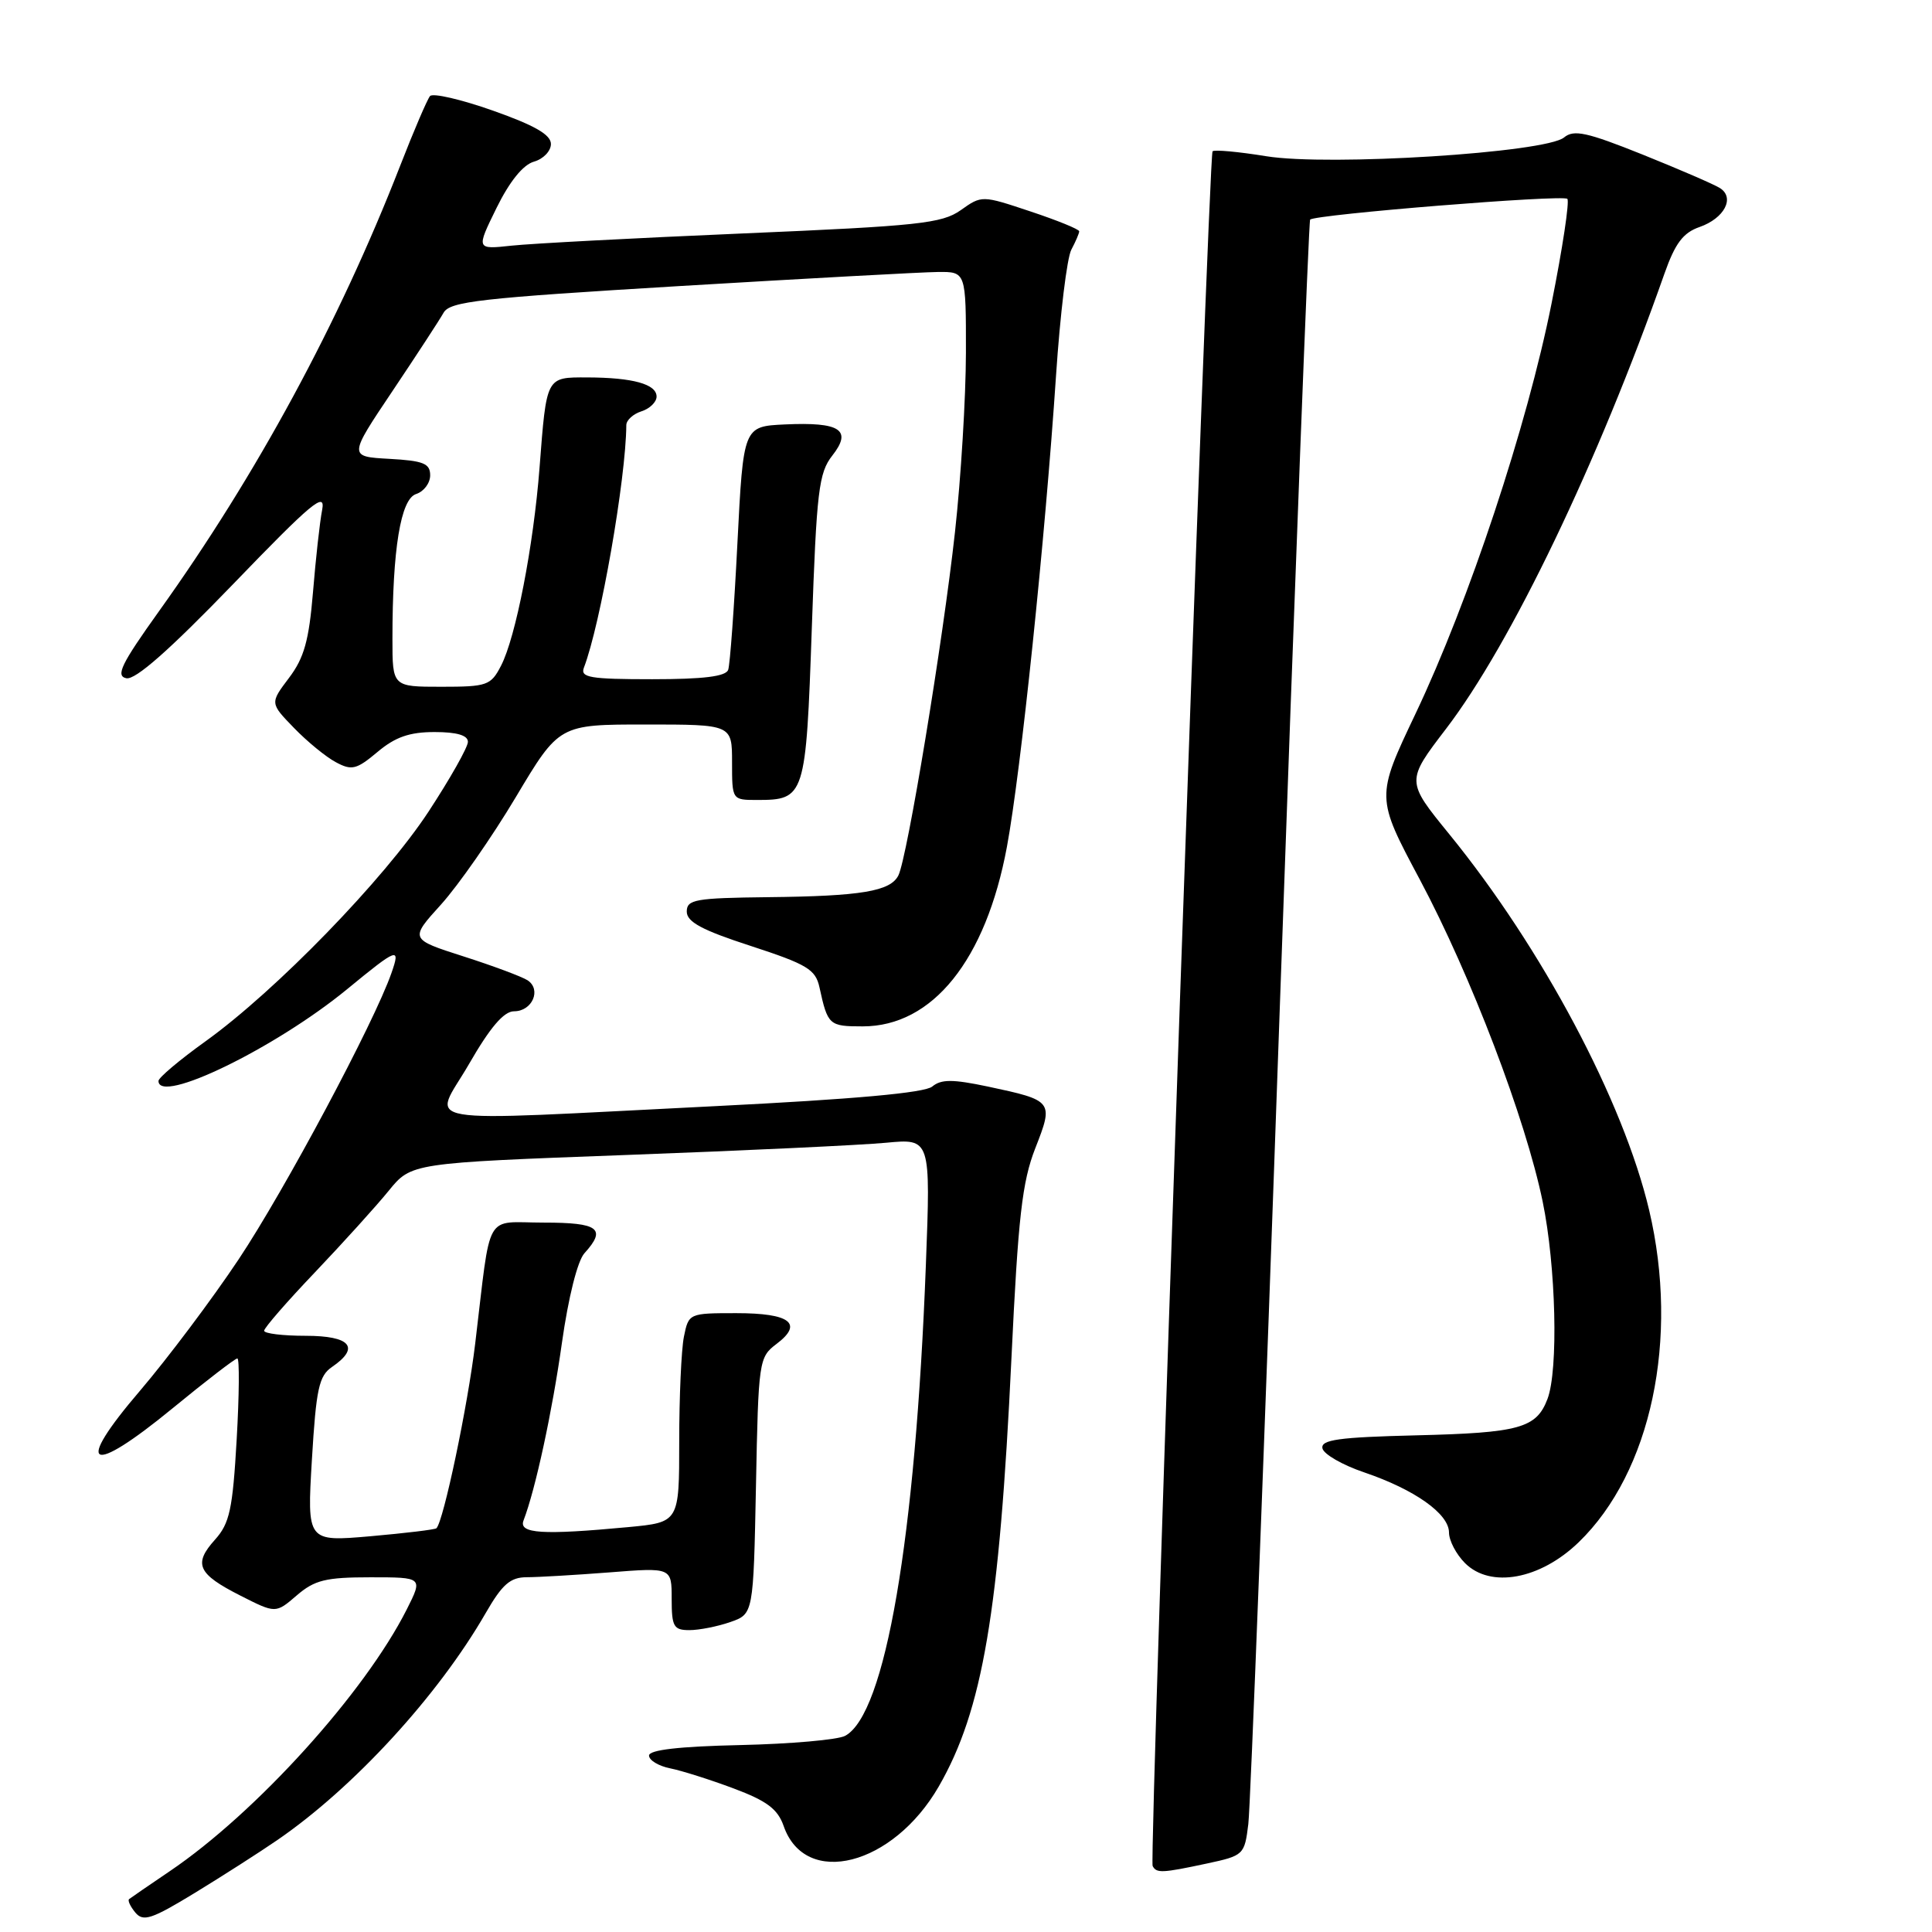 <?xml version="1.0" encoding="UTF-8" standalone="no"?>
<!DOCTYPE svg PUBLIC "-//W3C//DTD SVG 1.1//EN" "http://www.w3.org/Graphics/SVG/1.1/DTD/svg11.dtd" >
<svg xmlns="http://www.w3.org/2000/svg" xmlns:xlink="http://www.w3.org/1999/xlink" version="1.1" viewBox="0 0 256 256">
 <g >
 <path fill="currentColor"
d=" M 36.73 243.83 C 46.85 236.89 58.05 224.69 64.35 213.75 C 66.55 209.93 67.61 209.00 69.79 208.99 C 71.28 208.99 76.21 208.70 80.75 208.35 C 89.00 207.70 89.00 207.70 89.00 211.85 C 89.00 215.54 89.26 216.00 91.35 216.00 C 92.64 216.00 95.08 215.52 96.77 214.93 C 99.83 213.86 99.83 213.86 100.17 196.87 C 100.49 180.30 100.56 179.84 102.89 178.08 C 106.49 175.37 104.70 174.00 97.57 174.00 C 91.29 174.00 91.25 174.02 90.62 177.13 C 90.28 178.84 90.00 185.08 90.00 190.98 C 90.00 201.71 90.00 201.71 83.25 202.35 C 71.86 203.42 68.70 203.22 69.37 201.47 C 70.96 197.34 73.18 187.03 74.46 177.92 C 75.31 171.92 76.52 167.08 77.44 166.06 C 80.40 162.80 79.34 162.00 72.05 162.00 C 64.06 162.00 65.12 160.15 62.97 178.00 C 61.98 186.30 58.77 201.57 57.83 202.50 C 57.65 202.68 53.72 203.15 49.09 203.56 C 40.68 204.29 40.68 204.29 41.33 193.39 C 41.89 184.03 42.26 182.31 43.99 181.13 C 47.77 178.55 46.45 177.00 40.50 177.00 C 37.48 177.00 35.00 176.70 35.00 176.33 C 35.00 175.95 38.04 172.46 41.75 168.57 C 45.46 164.67 49.85 159.82 51.50 157.79 C 54.50 154.10 54.50 154.10 83.00 153.04 C 98.68 152.46 114.16 151.73 117.41 151.42 C 123.32 150.86 123.32 150.86 122.68 167.68 C 121.30 203.92 117.31 227.16 111.98 230.01 C 111.01 230.53 104.76 231.08 98.10 231.23 C 89.97 231.41 86.00 231.87 86.00 232.62 C 86.00 233.24 87.25 234.00 88.78 234.31 C 90.30 234.61 94.09 235.81 97.19 236.97 C 101.62 238.63 103.05 239.70 103.84 241.96 C 106.71 250.20 118.32 247.24 124.39 236.72 C 130.21 226.62 132.42 213.61 134.02 180.00 C 134.91 161.25 135.44 156.61 137.18 152.15 C 139.63 145.90 139.56 145.82 130.88 143.97 C 126.22 142.99 124.72 142.99 123.53 143.97 C 122.53 144.81 113.18 145.65 94.77 146.57 C 53.64 148.61 57.38 149.25 62.14 141.00 C 64.95 136.12 66.76 134.00 68.12 134.00 C 70.53 134.00 71.78 131.12 69.90 129.89 C 69.13 129.40 65.30 127.97 61.39 126.72 C 54.28 124.44 54.28 124.44 58.45 119.84 C 60.74 117.30 65.20 110.90 68.35 105.62 C 74.09 96.00 74.09 96.00 85.55 96.00 C 97.00 96.00 97.00 96.00 97.00 101.00 C 97.00 105.99 97.00 106.00 100.31 106.00 C 106.67 106.00 106.79 105.61 107.57 83.21 C 108.20 65.02 108.49 62.65 110.29 60.36 C 112.96 56.96 111.33 55.90 104.00 56.24 C 98.50 56.50 98.50 56.50 97.71 72.00 C 97.28 80.53 96.73 88.06 96.49 88.75 C 96.19 89.63 93.24 90.00 86.42 90.00 C 78.18 90.00 76.87 89.78 77.37 88.47 C 79.57 82.74 82.94 63.45 82.99 56.32 C 83.00 55.67 83.90 54.85 85.00 54.50 C 86.10 54.15 87.00 53.27 87.00 52.55 C 87.00 50.90 83.86 50.03 77.82 50.01 C 72.33 50.00 72.43 49.82 71.49 62.00 C 70.69 72.36 68.34 84.45 66.39 88.21 C 65.04 90.83 64.55 91.00 58.47 91.00 C 52.00 91.00 52.00 91.00 52.00 84.65 C 52.00 72.76 53.09 66.11 55.14 65.46 C 56.16 65.13 57.00 64.02 57.00 62.98 C 57.00 61.41 56.11 61.05 51.59 60.80 C 46.18 60.50 46.18 60.50 51.99 51.84 C 55.18 47.08 58.23 42.41 58.77 41.45 C 59.61 39.94 63.54 39.50 90.12 37.90 C 106.83 36.90 122.19 36.06 124.25 36.04 C 128.00 36.00 128.00 36.00 127.99 46.75 C 127.98 52.66 127.33 63.35 126.54 70.50 C 124.95 84.97 120.21 113.68 119.04 116.00 C 117.98 118.10 114.13 118.75 101.75 118.88 C 92.12 118.99 91.00 119.19 91.00 120.79 C 91.00 122.16 93.02 123.25 99.50 125.35 C 106.94 127.78 108.06 128.45 108.58 130.81 C 109.68 135.85 109.85 136.00 114.32 136.00 C 123.57 136.00 130.63 127.21 133.42 112.22 C 135.27 102.26 138.48 71.49 139.93 49.76 C 140.47 41.66 141.38 34.15 141.96 33.08 C 142.53 32.01 143.00 30.91 143.00 30.65 C 143.00 30.38 140.10 29.20 136.55 28.02 C 130.11 25.87 130.09 25.87 127.30 27.85 C 124.80 29.61 121.72 29.94 98.50 30.93 C 84.20 31.54 70.38 32.27 67.79 32.55 C 63.09 33.06 63.09 33.06 65.79 27.56 C 67.52 24.04 69.31 21.83 70.75 21.42 C 71.99 21.07 73.00 20.02 73.00 19.08 C 73.00 17.85 70.84 16.61 65.32 14.66 C 61.10 13.17 57.35 12.30 56.98 12.73 C 56.62 13.15 54.83 17.32 53.01 22.00 C 44.90 42.80 34.01 62.92 21.06 81.00 C 16.06 87.99 15.29 89.57 16.74 89.87 C 17.94 90.12 22.44 86.15 30.88 77.41 C 41.29 66.61 43.16 65.05 42.69 67.54 C 42.37 69.17 41.83 74.10 41.47 78.50 C 40.94 84.86 40.30 87.18 38.29 89.83 C 35.77 93.17 35.77 93.17 38.95 96.45 C 40.70 98.26 43.20 100.31 44.51 101.00 C 46.61 102.13 47.24 101.97 50.02 99.64 C 52.37 97.66 54.26 97.00 57.58 97.00 C 60.53 97.00 62.00 97.43 62.00 98.30 C 62.00 99.01 59.65 103.17 56.78 107.55 C 50.90 116.51 36.58 131.26 27.23 137.98 C 23.80 140.44 21.00 142.80 21.00 143.23 C 21.00 146.41 36.48 138.88 46.00 131.07 C 52.70 125.56 53.10 125.42 51.87 128.93 C 49.59 135.48 37.69 157.77 31.62 166.87 C 28.09 172.17 22.21 179.99 18.56 184.27 C 9.72 194.59 11.79 195.70 22.90 186.58 C 27.31 182.96 31.16 180.00 31.45 180.00 C 31.74 180.00 31.70 184.84 31.36 190.75 C 30.83 199.98 30.43 201.85 28.50 204.00 C 25.58 207.24 26.18 208.55 31.86 211.43 C 36.53 213.80 36.53 213.80 39.32 211.40 C 41.69 209.36 43.17 209.00 49.08 209.00 C 56.04 209.00 56.04 209.00 53.90 213.25 C 48.32 224.31 33.92 240.22 22.47 247.96 C 19.74 249.81 17.32 251.47 17.11 251.64 C 16.89 251.81 17.26 252.61 17.93 253.42 C 18.98 254.68 20.09 254.31 25.83 250.81 C 29.50 248.57 34.40 245.43 36.73 243.83 Z  M 159.90 246.93 C 164.80 245.88 164.91 245.78 165.41 241.68 C 165.69 239.38 167.57 190.70 169.58 133.50 C 171.60 76.30 173.41 29.32 173.60 29.10 C 174.22 28.42 207.09 25.76 207.68 26.35 C 207.99 26.65 207.05 32.89 205.59 40.20 C 202.36 56.41 194.64 79.68 187.57 94.56 C 182.31 105.63 182.31 105.63 188.14 116.56 C 194.93 129.31 202.14 148.23 204.41 159.21 C 206.18 167.78 206.51 181.52 205.05 185.37 C 203.58 189.24 201.34 189.86 187.65 190.19 C 177.39 190.44 175.00 190.77 175.23 191.91 C 175.38 192.68 177.87 194.12 180.77 195.10 C 187.47 197.38 192.00 200.59 192.00 203.07 C 192.00 204.13 192.95 205.95 194.12 207.12 C 197.50 210.50 204.08 209.29 209.18 204.36 C 218.79 195.07 222.54 177.40 218.52 160.35 C 215.11 145.91 204.32 125.60 192.01 110.50 C 186.31 103.50 186.31 103.50 191.60 96.58 C 200.21 85.33 211.75 61.27 220.54 36.28 C 221.96 32.25 223.01 30.84 225.20 30.08 C 228.49 28.93 229.92 26.20 227.90 24.92 C 227.13 24.43 222.52 22.44 217.65 20.48 C 210.27 17.52 208.54 17.14 207.25 18.21 C 204.81 20.24 176.08 22.05 167.78 20.70 C 164.09 20.10 160.89 19.81 160.67 20.05 C 160.13 20.67 152.24 246.32 152.73 247.25 C 153.24 248.23 153.96 248.20 159.90 246.93 Z "/>
</g>
</svg>